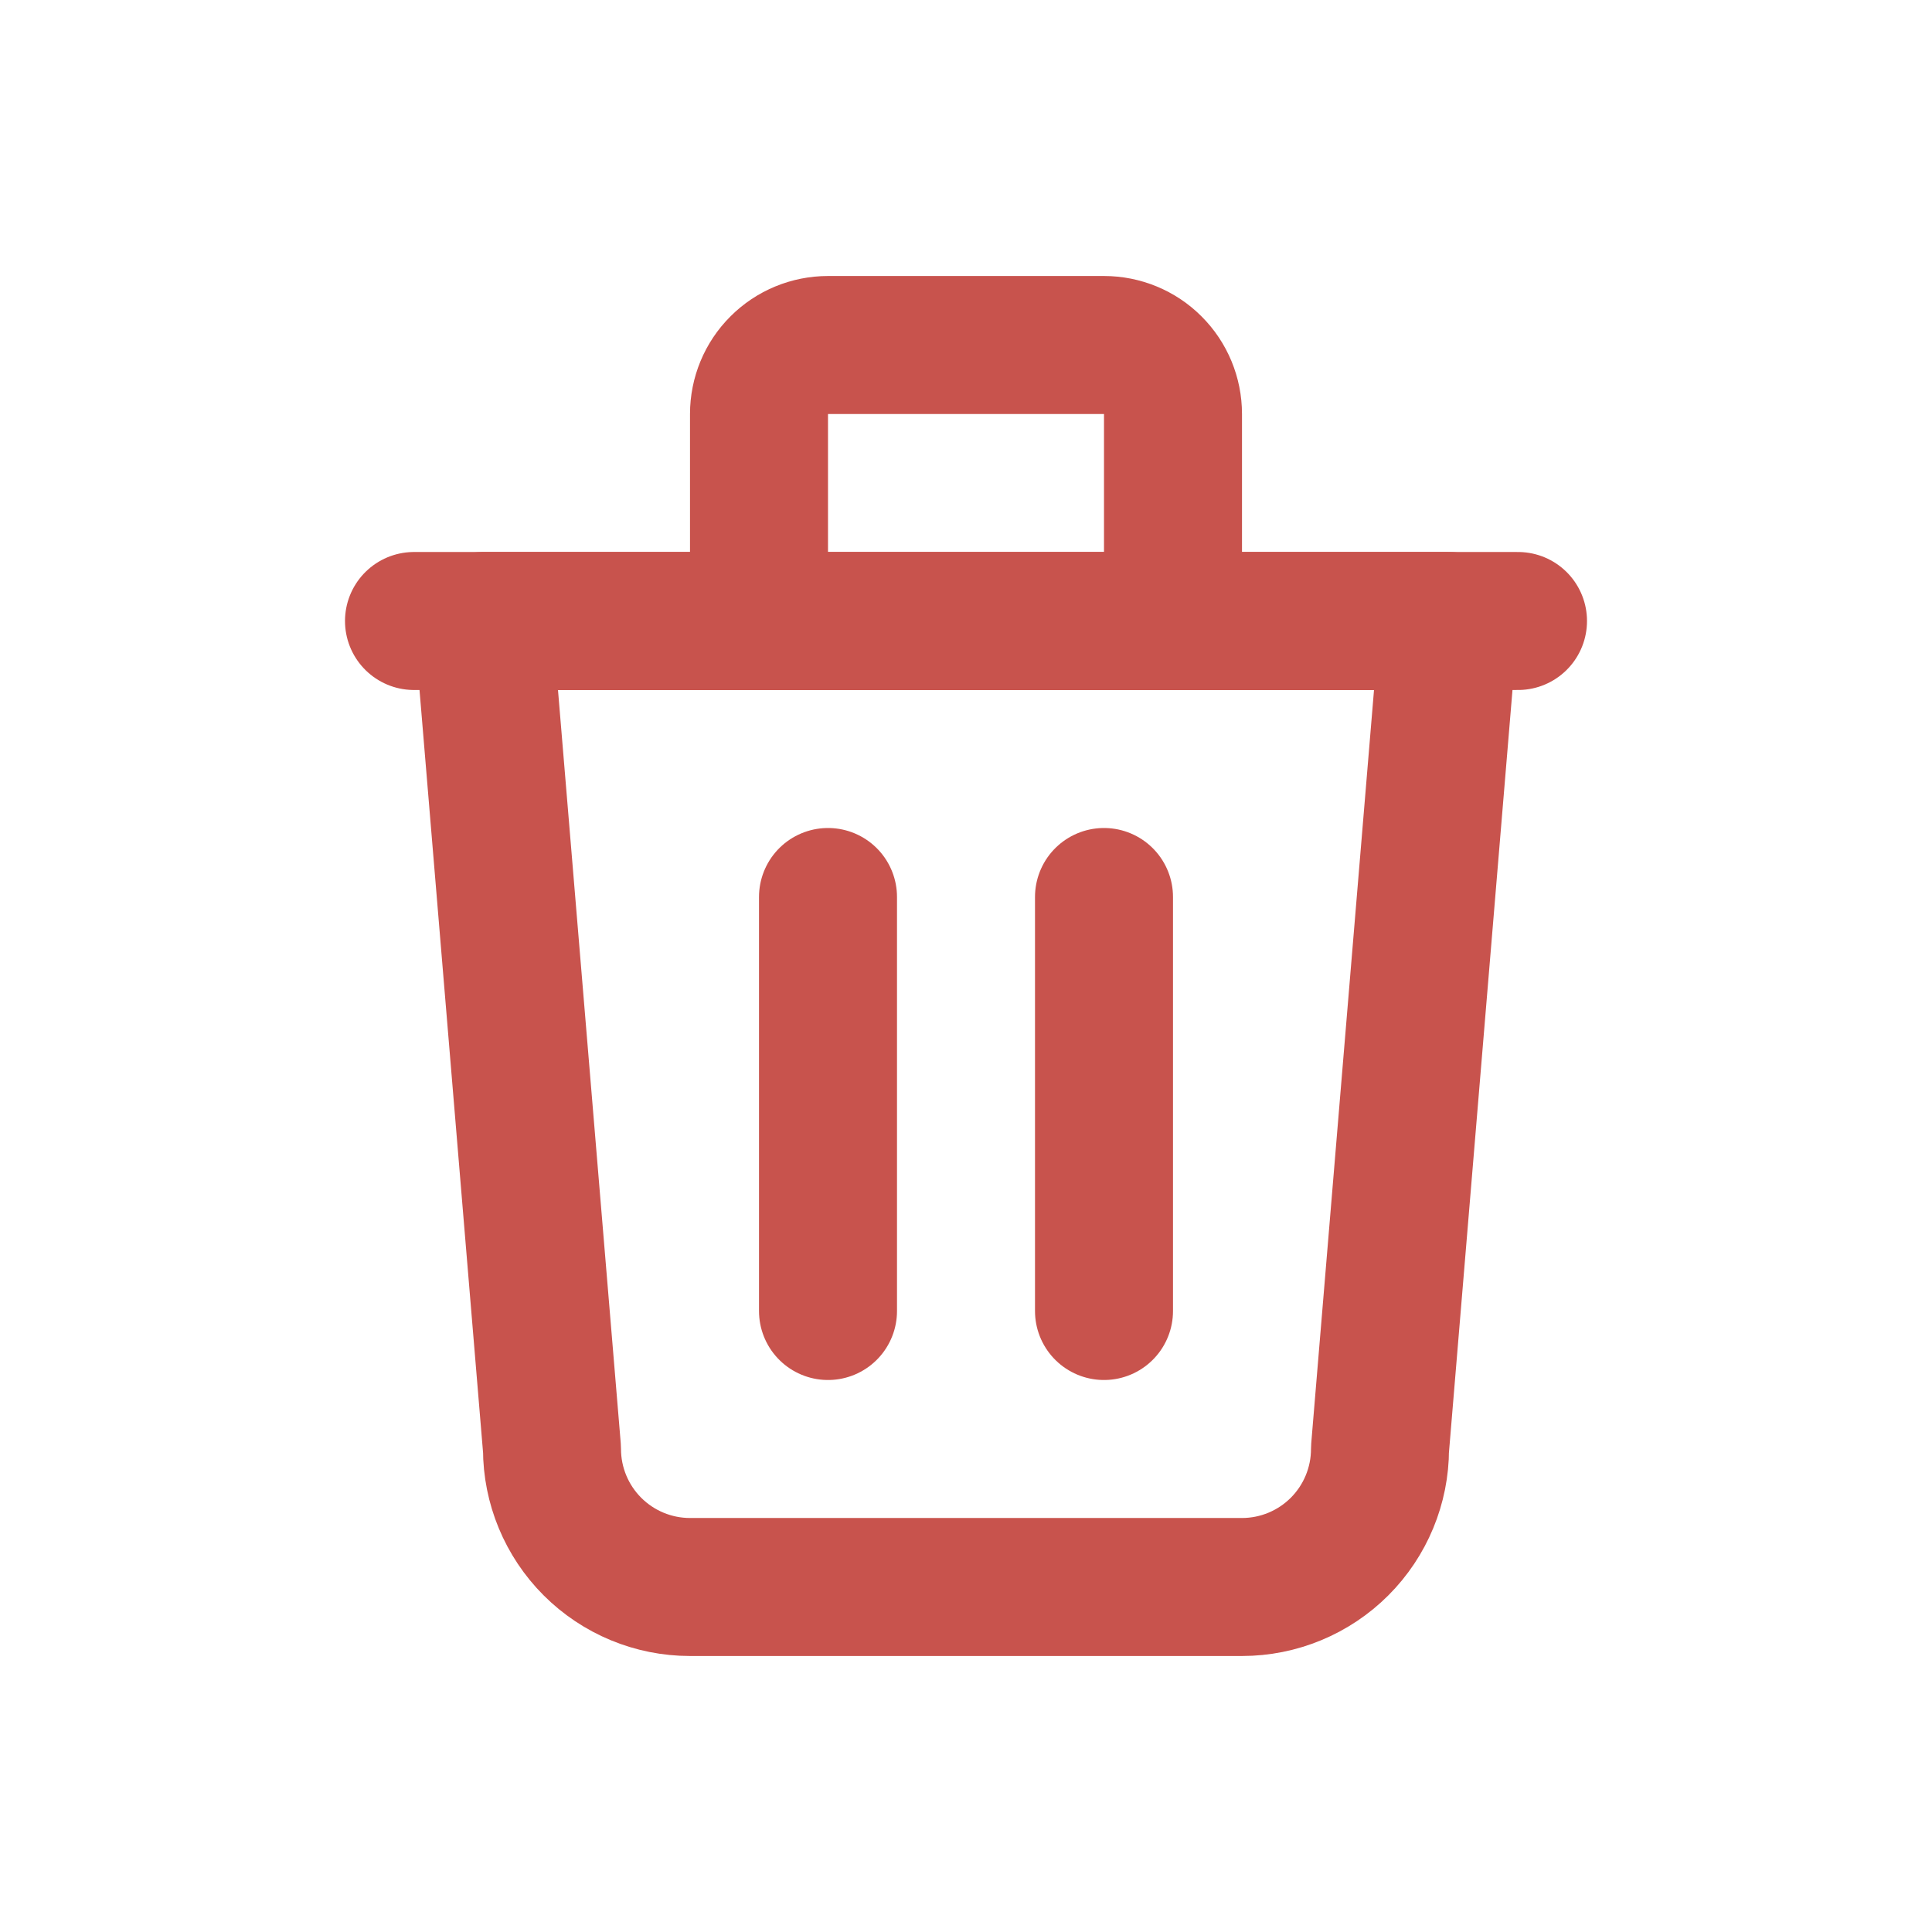 <svg width="28" height="28" viewBox="0 0 28 28" fill="none" xmlns="http://www.w3.org/2000/svg">
<path d="M6 9H22" stroke="#C8534D" stroke-width="2" stroke-linecap="round" stroke-linejoin="round"/>
<path d="M12 13V19" stroke="#C8534D" stroke-width="2" stroke-linecap="round" stroke-linejoin="round"/>
<path d="M16 13V19" stroke="#C8534D" stroke-width="2" stroke-linecap="round" stroke-linejoin="round"/>
<path d="M11 9V6C11 5.735 11.105 5.48 11.293 5.293C11.48 5.105 11.735 5 12 5H16C16.265 5 16.52 5.105 16.707 5.293C16.895 5.48 17 5.735 17 6V9M7 9L8 21C8 21.53 8.211 22.039 8.586 22.414C8.961 22.789 9.47 23 10 23H18C18.53 23 19.039 22.789 19.414 22.414C19.789 22.039 20 21.53 20 21L21 9H7Z" stroke="#C8534D" stroke-width="2" stroke-linecap="round" stroke-linejoin="round"/>
</svg>
